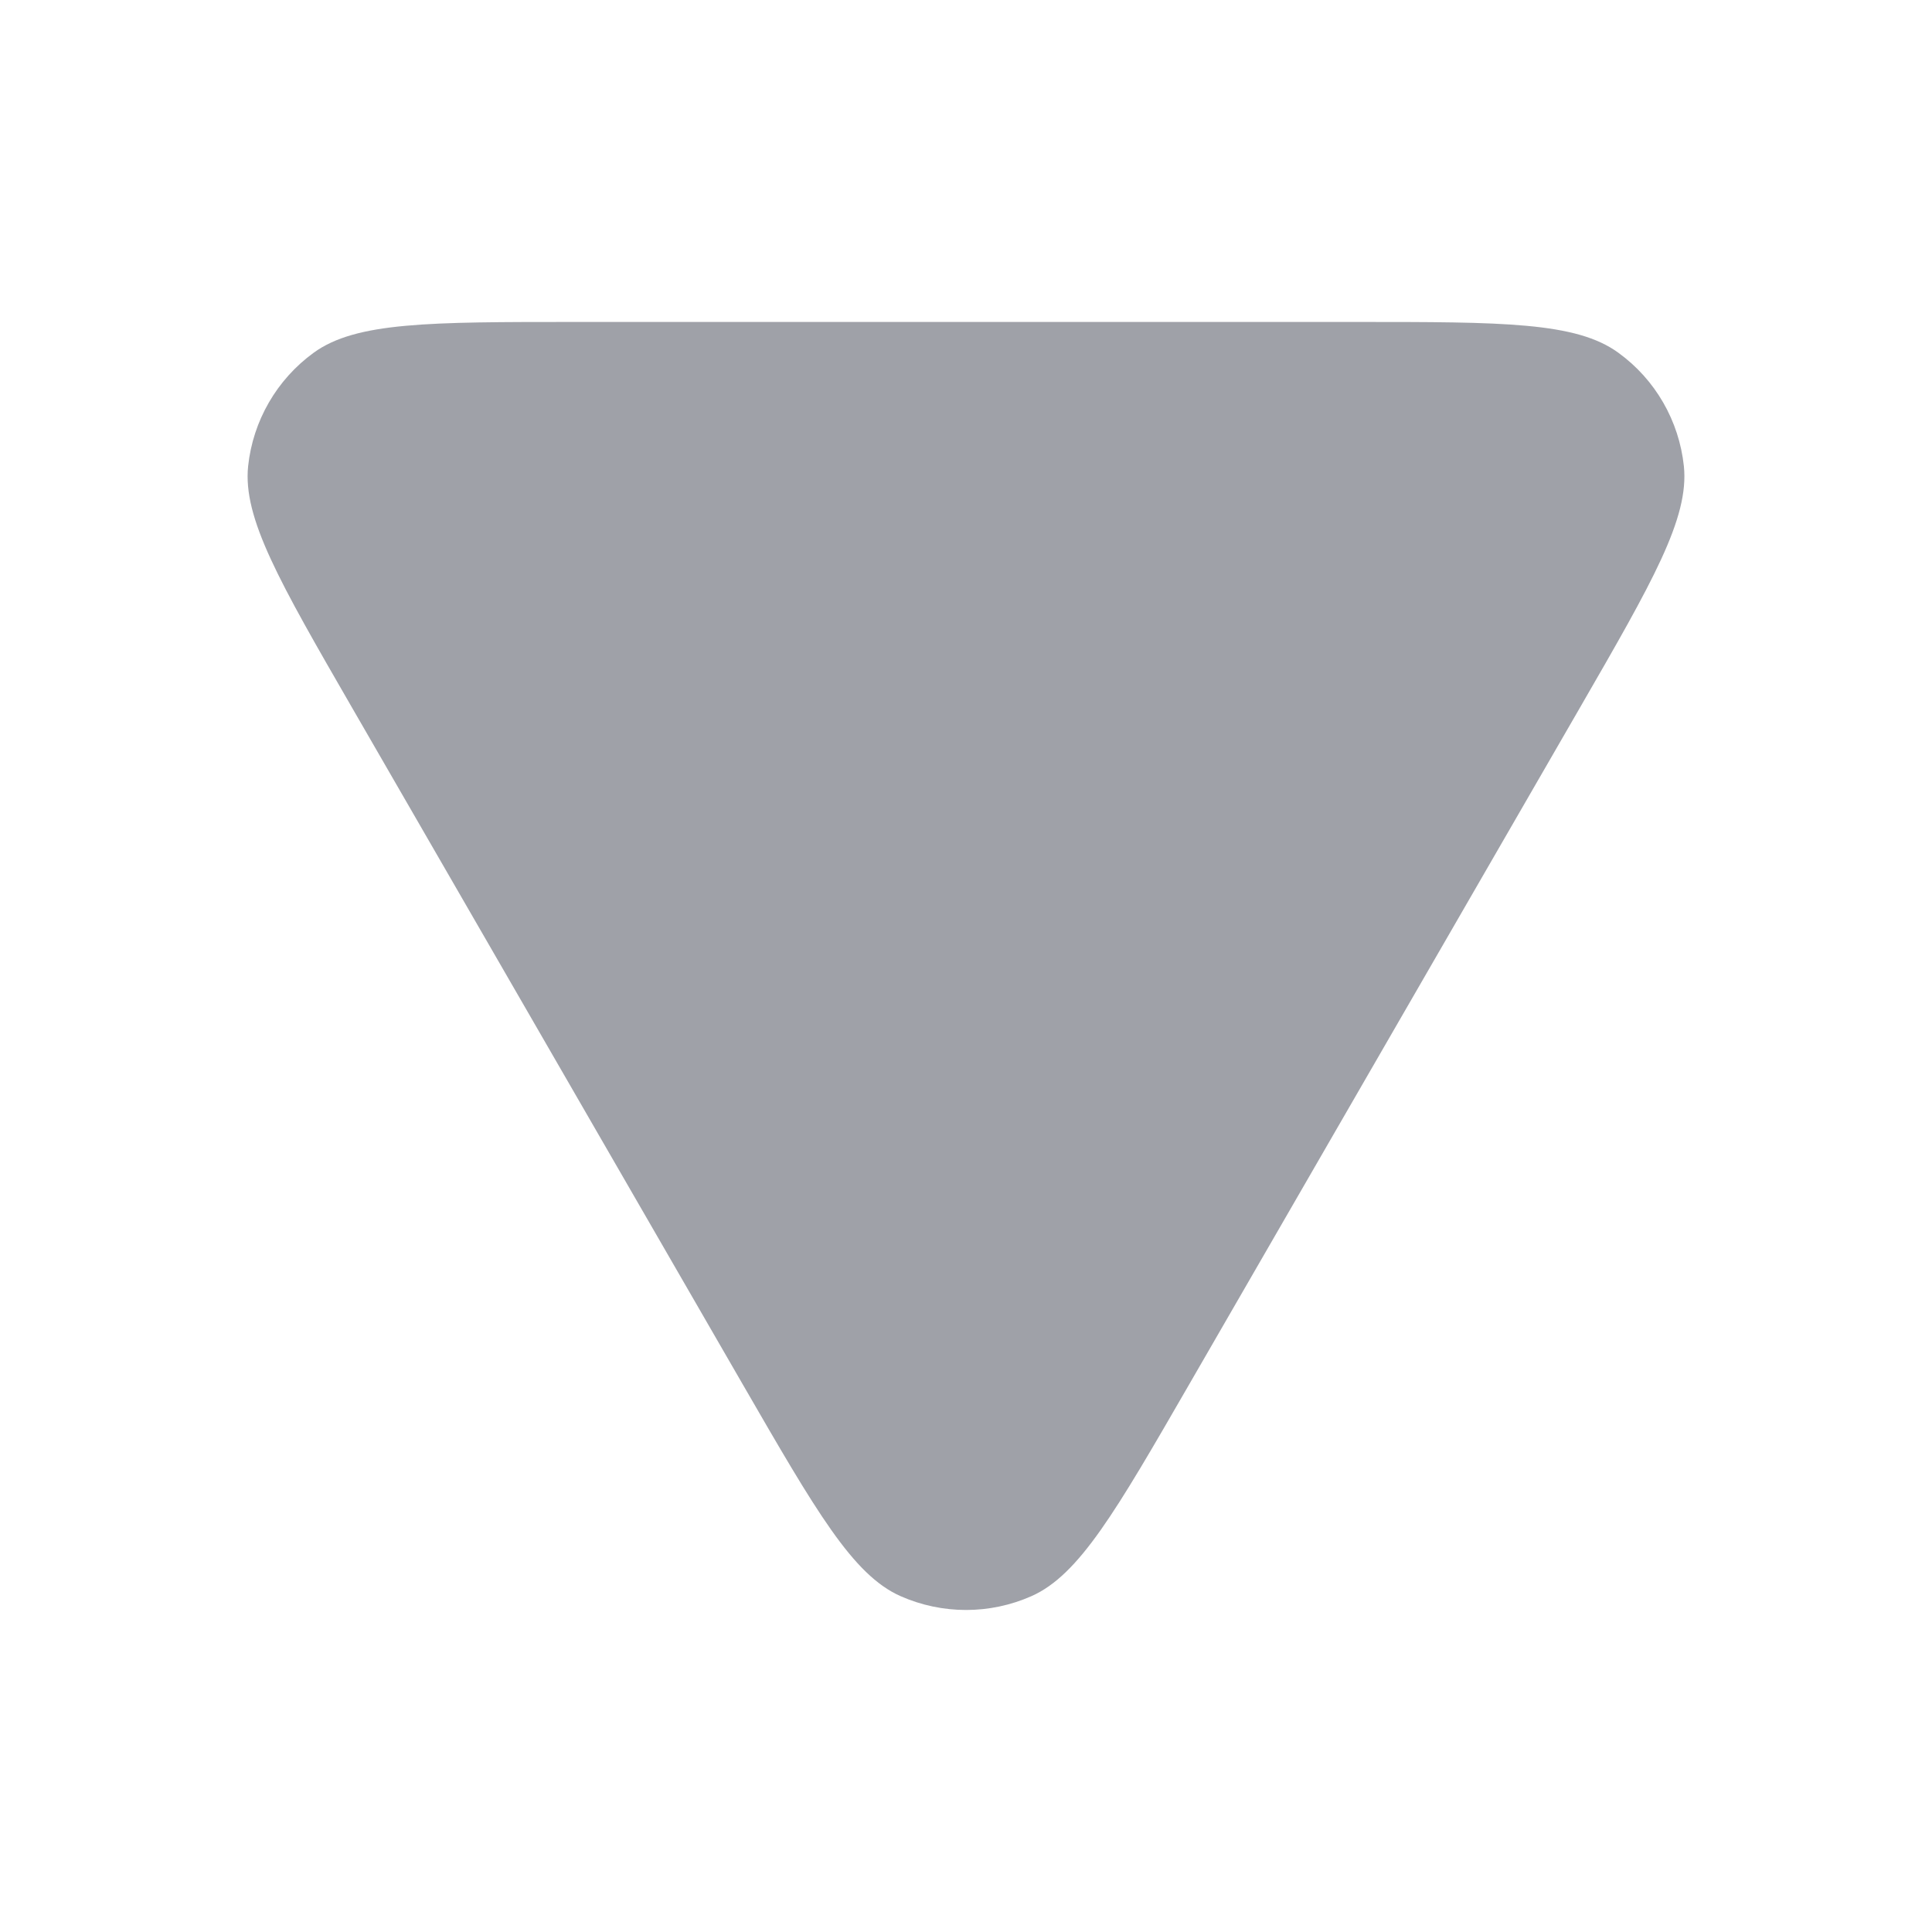 <svg width="14" height="14" viewBox="0 0 14 14" fill="none" xmlns="http://www.w3.org/2000/svg">
<path d="M11.446 5.133C11.976 4.215 12.241 3.755 12.202 3.378C12.167 3.049 11.995 2.75 11.727 2.556C11.421 2.333 10.89 2.333 9.83 2.333L4.17 2.333C3.11 2.333 2.58 2.333 2.273 2.556C2.006 2.75 1.833 3.049 1.798 3.378C1.759 3.755 2.024 4.215 2.554 5.133L5.383 10.033C5.914 10.952 6.179 11.412 6.525 11.566C6.828 11.7 7.173 11.7 7.475 11.566C7.821 11.412 8.086 10.952 8.616 10.034L11.446 5.133Z" fill="#9FA1A8"/>
</svg>
